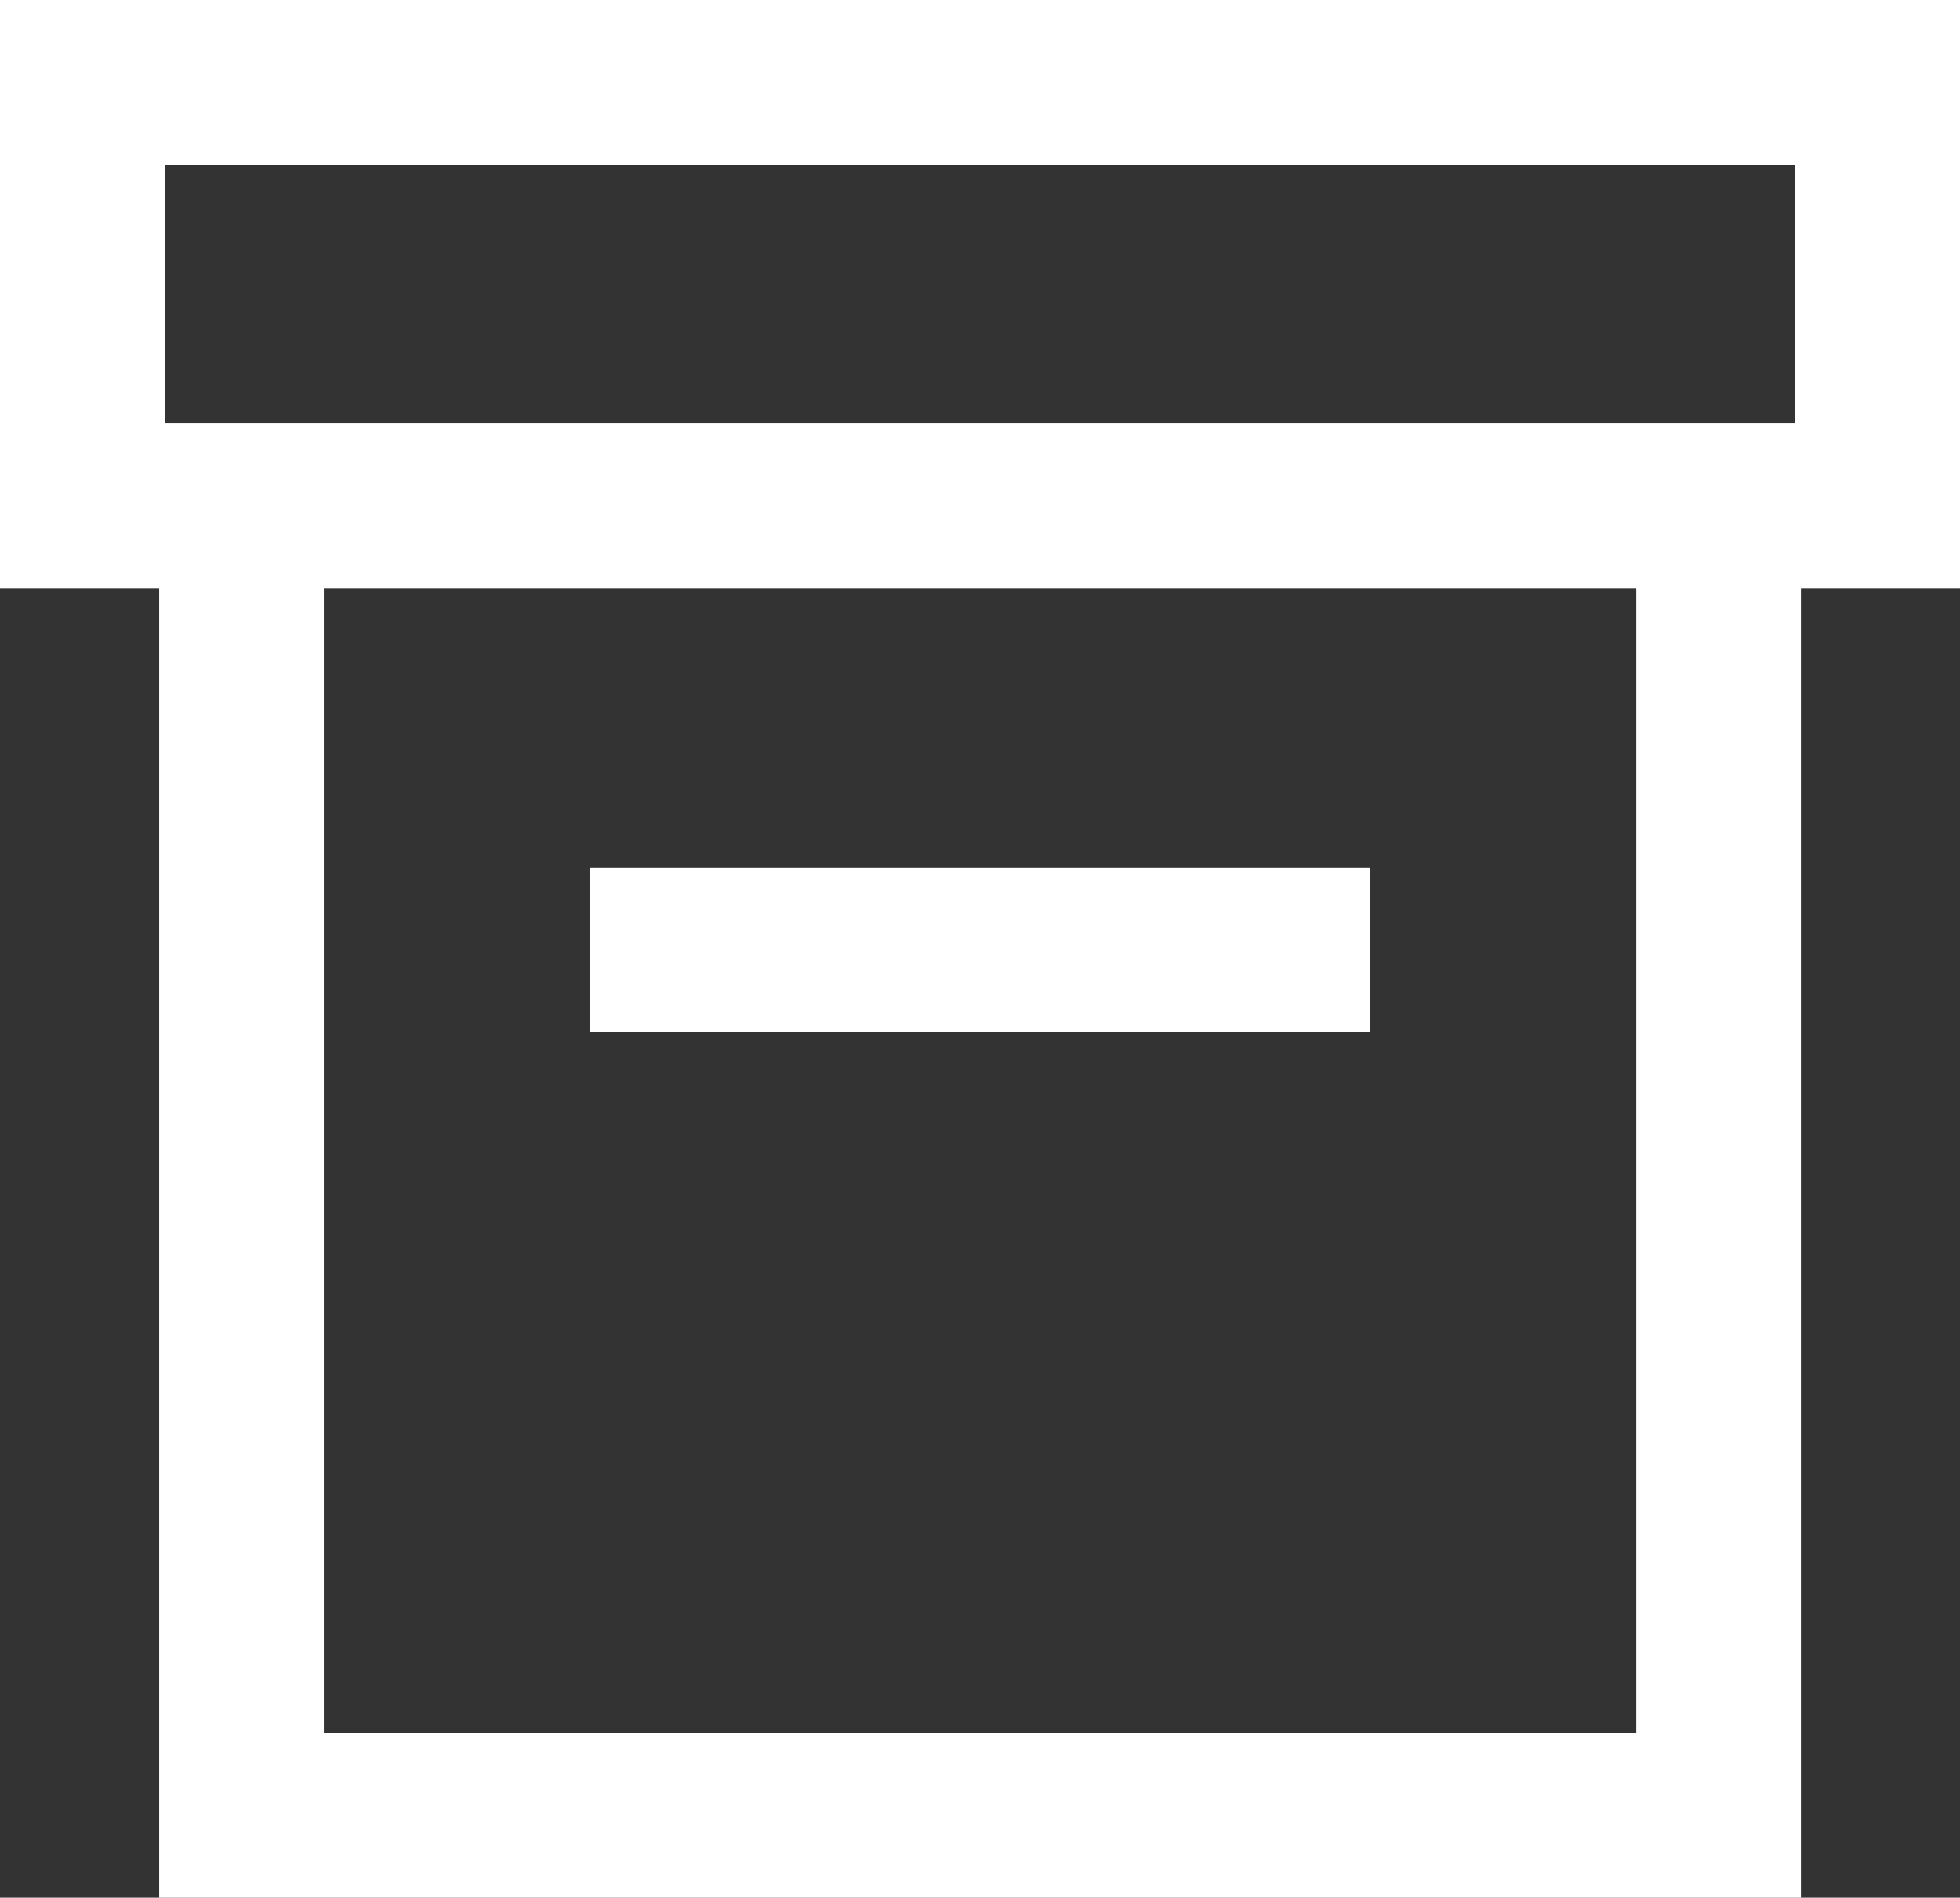 <svg width="16.536" xmlns="http://www.w3.org/2000/svg" height="16.011" id="screenshot-b884e6d4-9886-8029-8005-eab4e6fce658" viewBox="593.464 1044.017 16.536 16.011" style="-webkit-print-color-adjust::exact" xmlns:xlink="http://www.w3.org/1999/xlink" fill="none" version="1.1">
  <rect x="593.464" y="1044.017" width="16.536" height="16.011" fill="#333333" stroke="none"/>
  <g id="shape-b884e6d4-9886-8029-8005-eab4e6fce658">
    <g class="fills" id="fills-b884e6d4-9886-8029-8005-eab4e6fce658">
      <path d="M593.464,1044.017L593.464,1048.980L594.807,1048.980L594.807,1060.028L608.658,1060.028L608.658,1048.980L610.000,1048.980L610.000,1044.017ZM594.853,1045.406L608.611,1045.406L608.611,1047.589L594.853,1047.589ZM596.196,1048.980L607.269,1048.980L607.269,1058.639L596.196,1058.639ZM598.438,1051.338L598.438,1052.727L605.026,1052.727L605.026,1051.338Z" style="fill:#ffffff;fill-opacity:1">
      </path>
    </g>
  </g>
</svg>